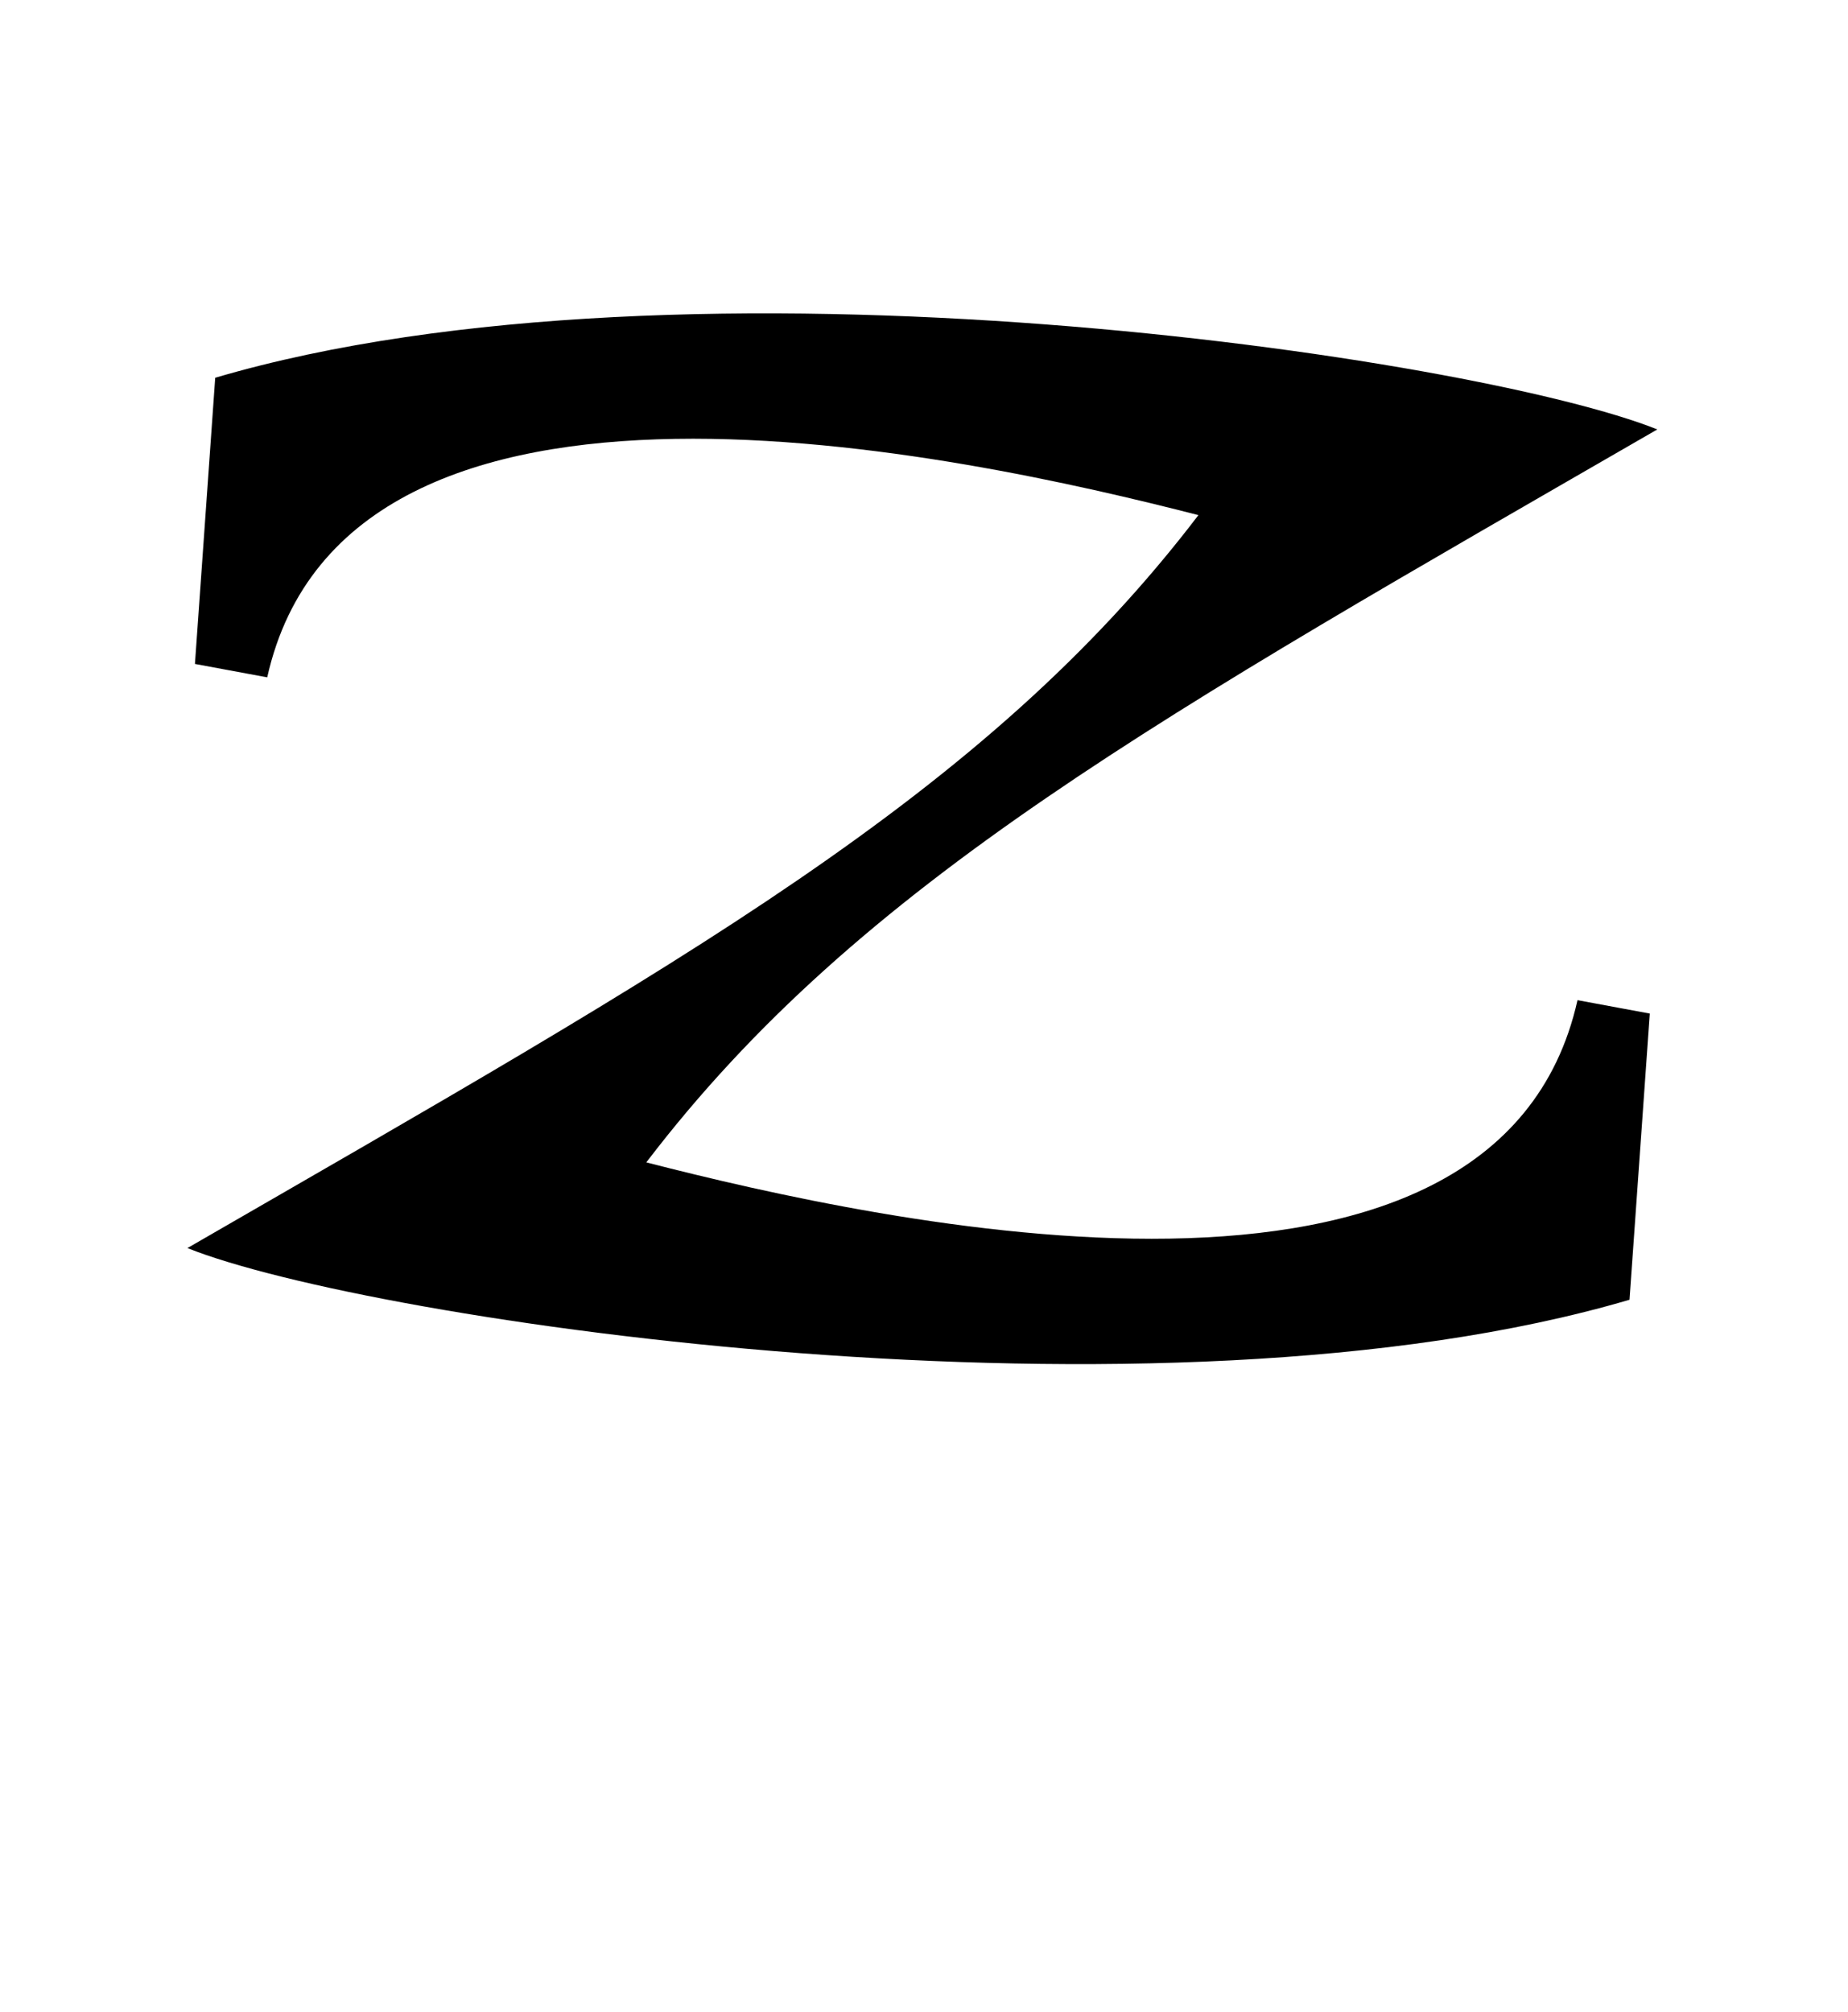 <?xml version="1.0" encoding="UTF-8"?>
<svg id="New_Letters" data-name="New Letters" xmlns="http://www.w3.org/2000/svg" width="56.5" height="61.51" viewBox="0 0 56.5 61.51">
  <path d="M36.64,15.75c-7.17-1.84-26.01-6.03-28.47,4.96l-2.21-.41,.62-8.75c14.4-4.24,38.55-.64,44.09,1.58-15.15,8.75-24.37,13.83-30.91,22.41,7.17,1.84,26.01,6.03,28.47-4.96l2.21,.41-.62,8.75c-14.4,4.24-38.55,.64-44.09-1.58,15.15-8.75,24.37-13.83,30.91-22.41Z"/>
</svg>